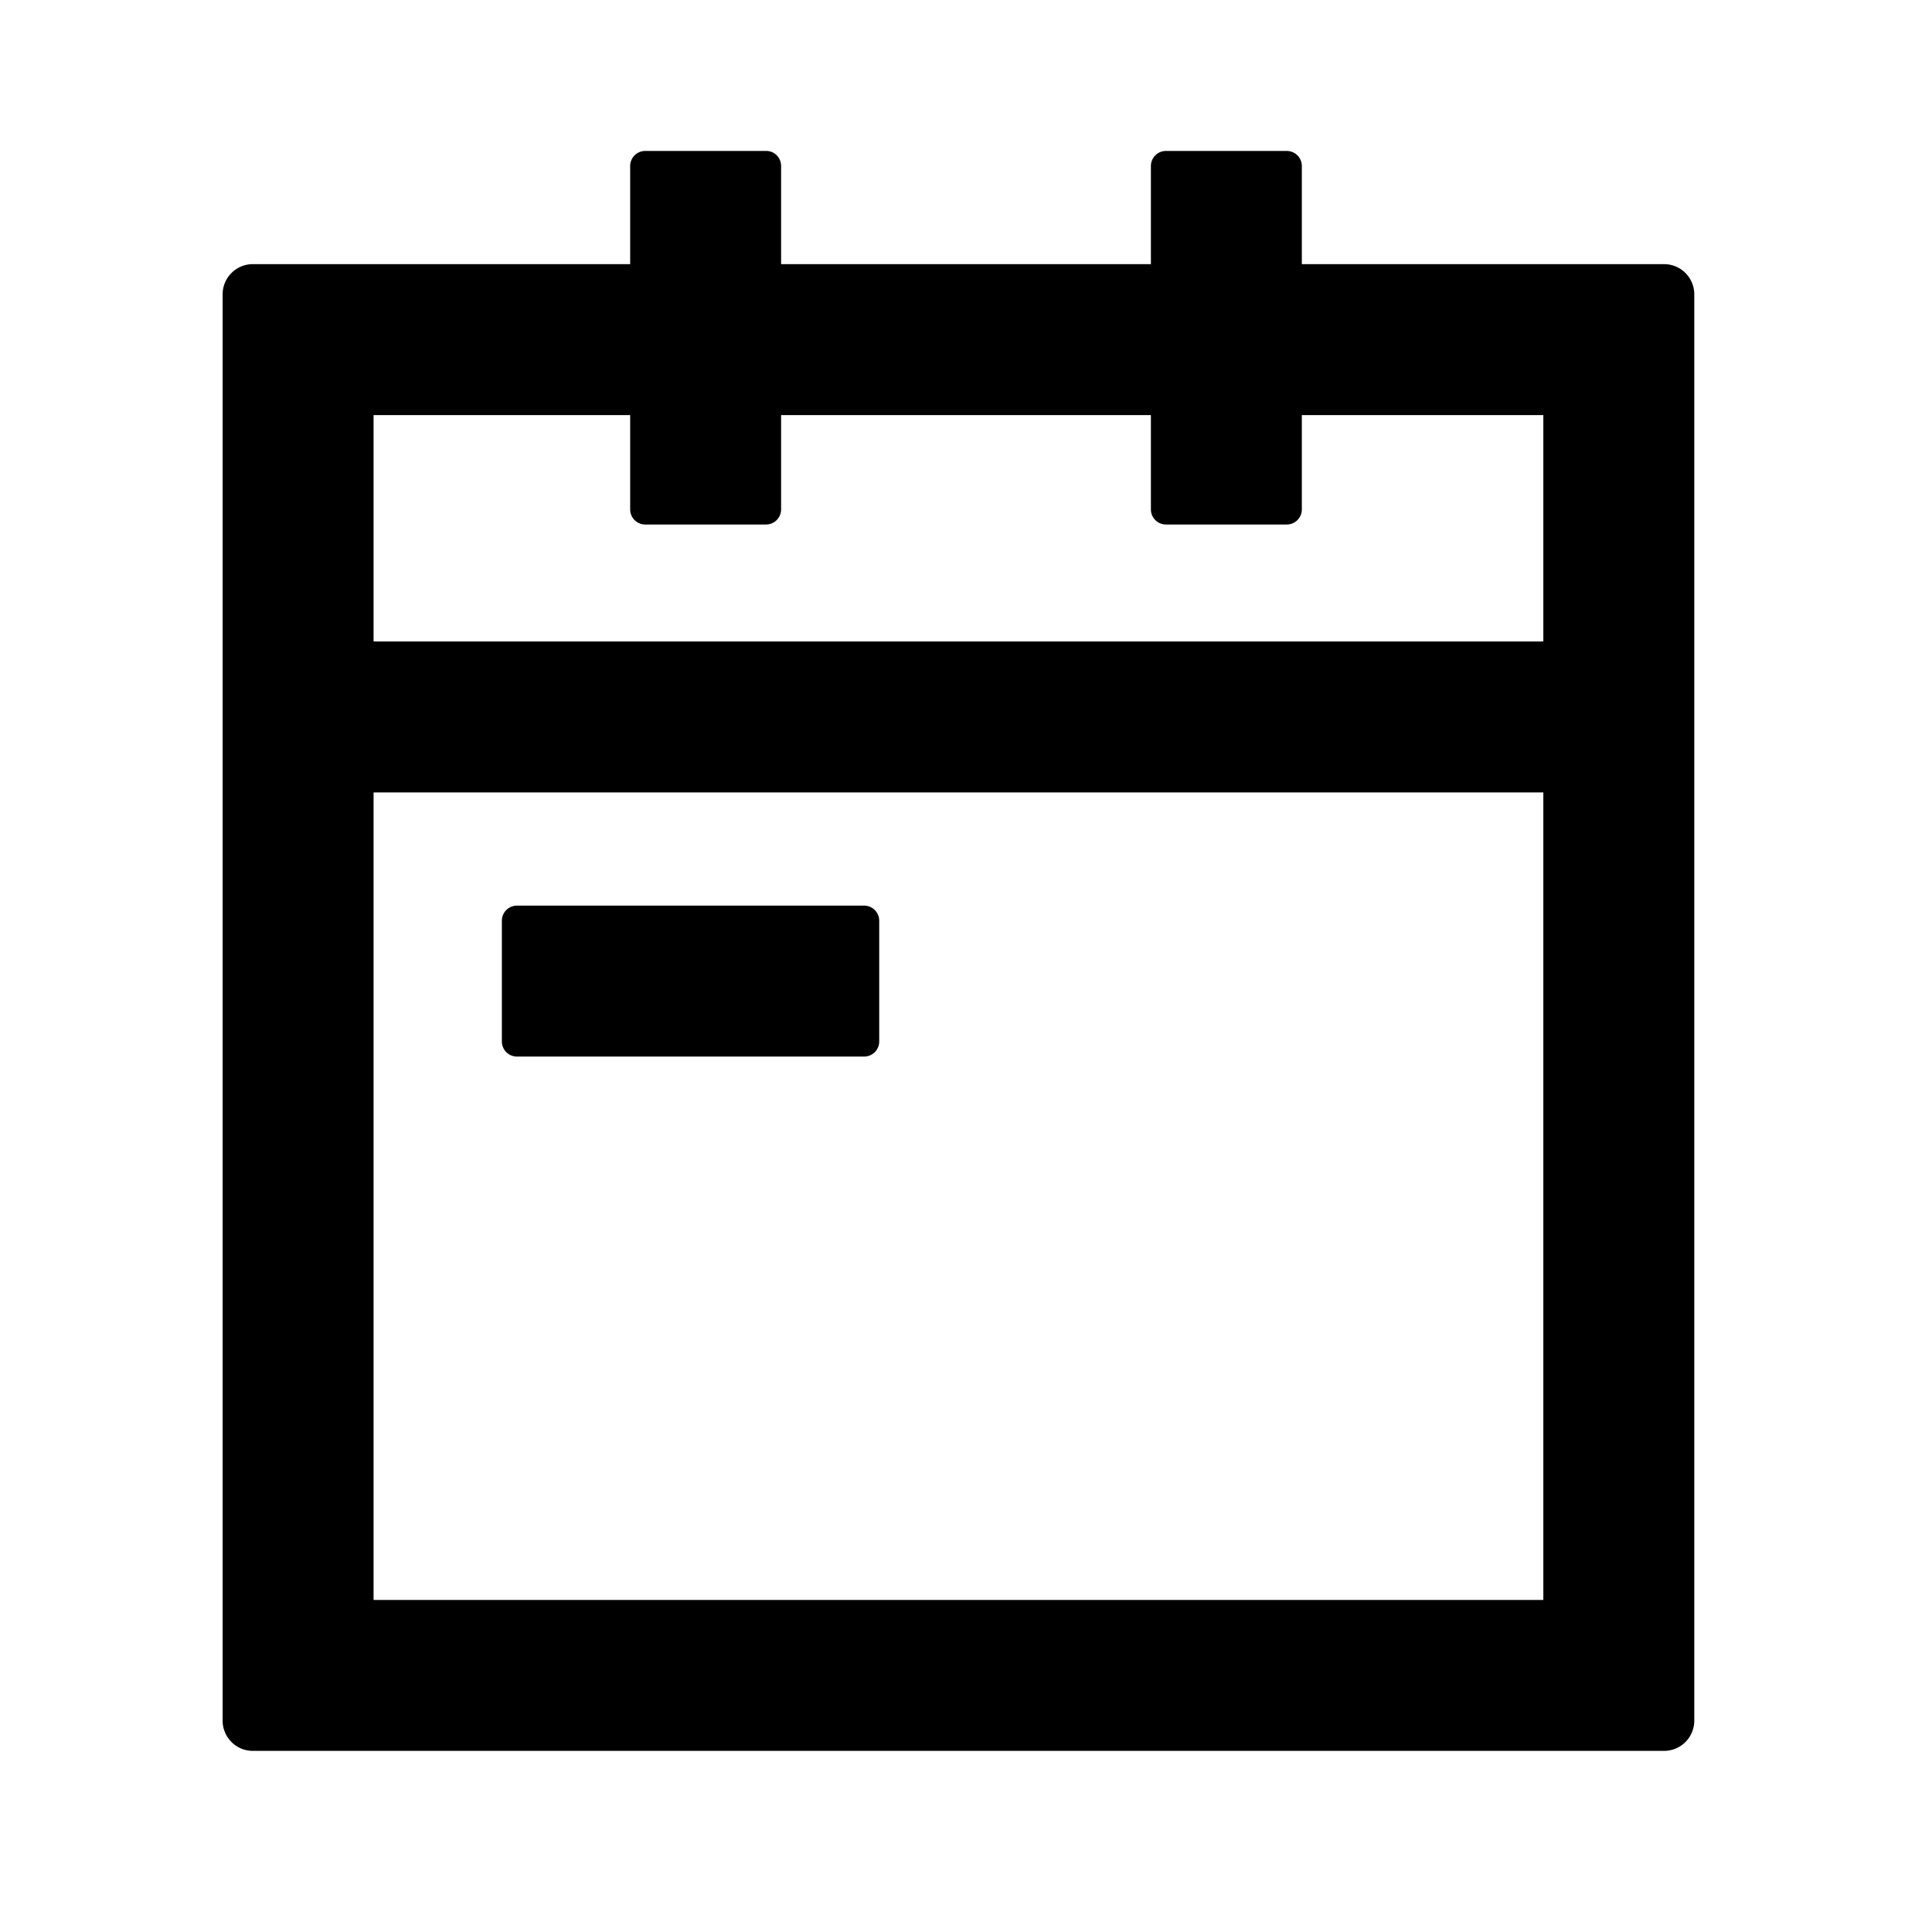 <svg xmlns="http://www.w3.org/2000/svg" viewBox="0 0 1024 1024" version="1.1"><path d="M406.1 80c4.418 0 7.9 3.58 7.9 8v52h196V88a8 8 0 0 1 8-8h64a8 8 0 0 1 8 8v52h192a16 16 0 0 1 16 16v756a16 16 0 0 1-16 16H134a16 16 0 0 1-16-16V156a16 16 0 0 1 16-16h200V88a8 8 0 0 1 8-8h64.1zM198 419.998V848h620V419.998H198zM334 220H198v119.998L818 340v-120h-128v50a8 8 0 0 1-8 8h-64a8 8 0 0 1-8-8v-50h-196v50a8 8 0 0 1-8 8h-64a8 8 0 0 1-8-8v-50zM274 480h184a8 8 0 0 1 8 8v64a8 8 0 0 1-8 8h-184a8 8 0 0 1-8-8v-64a8 8 0 0 1 8-8z" p-id="12305"></path></svg>